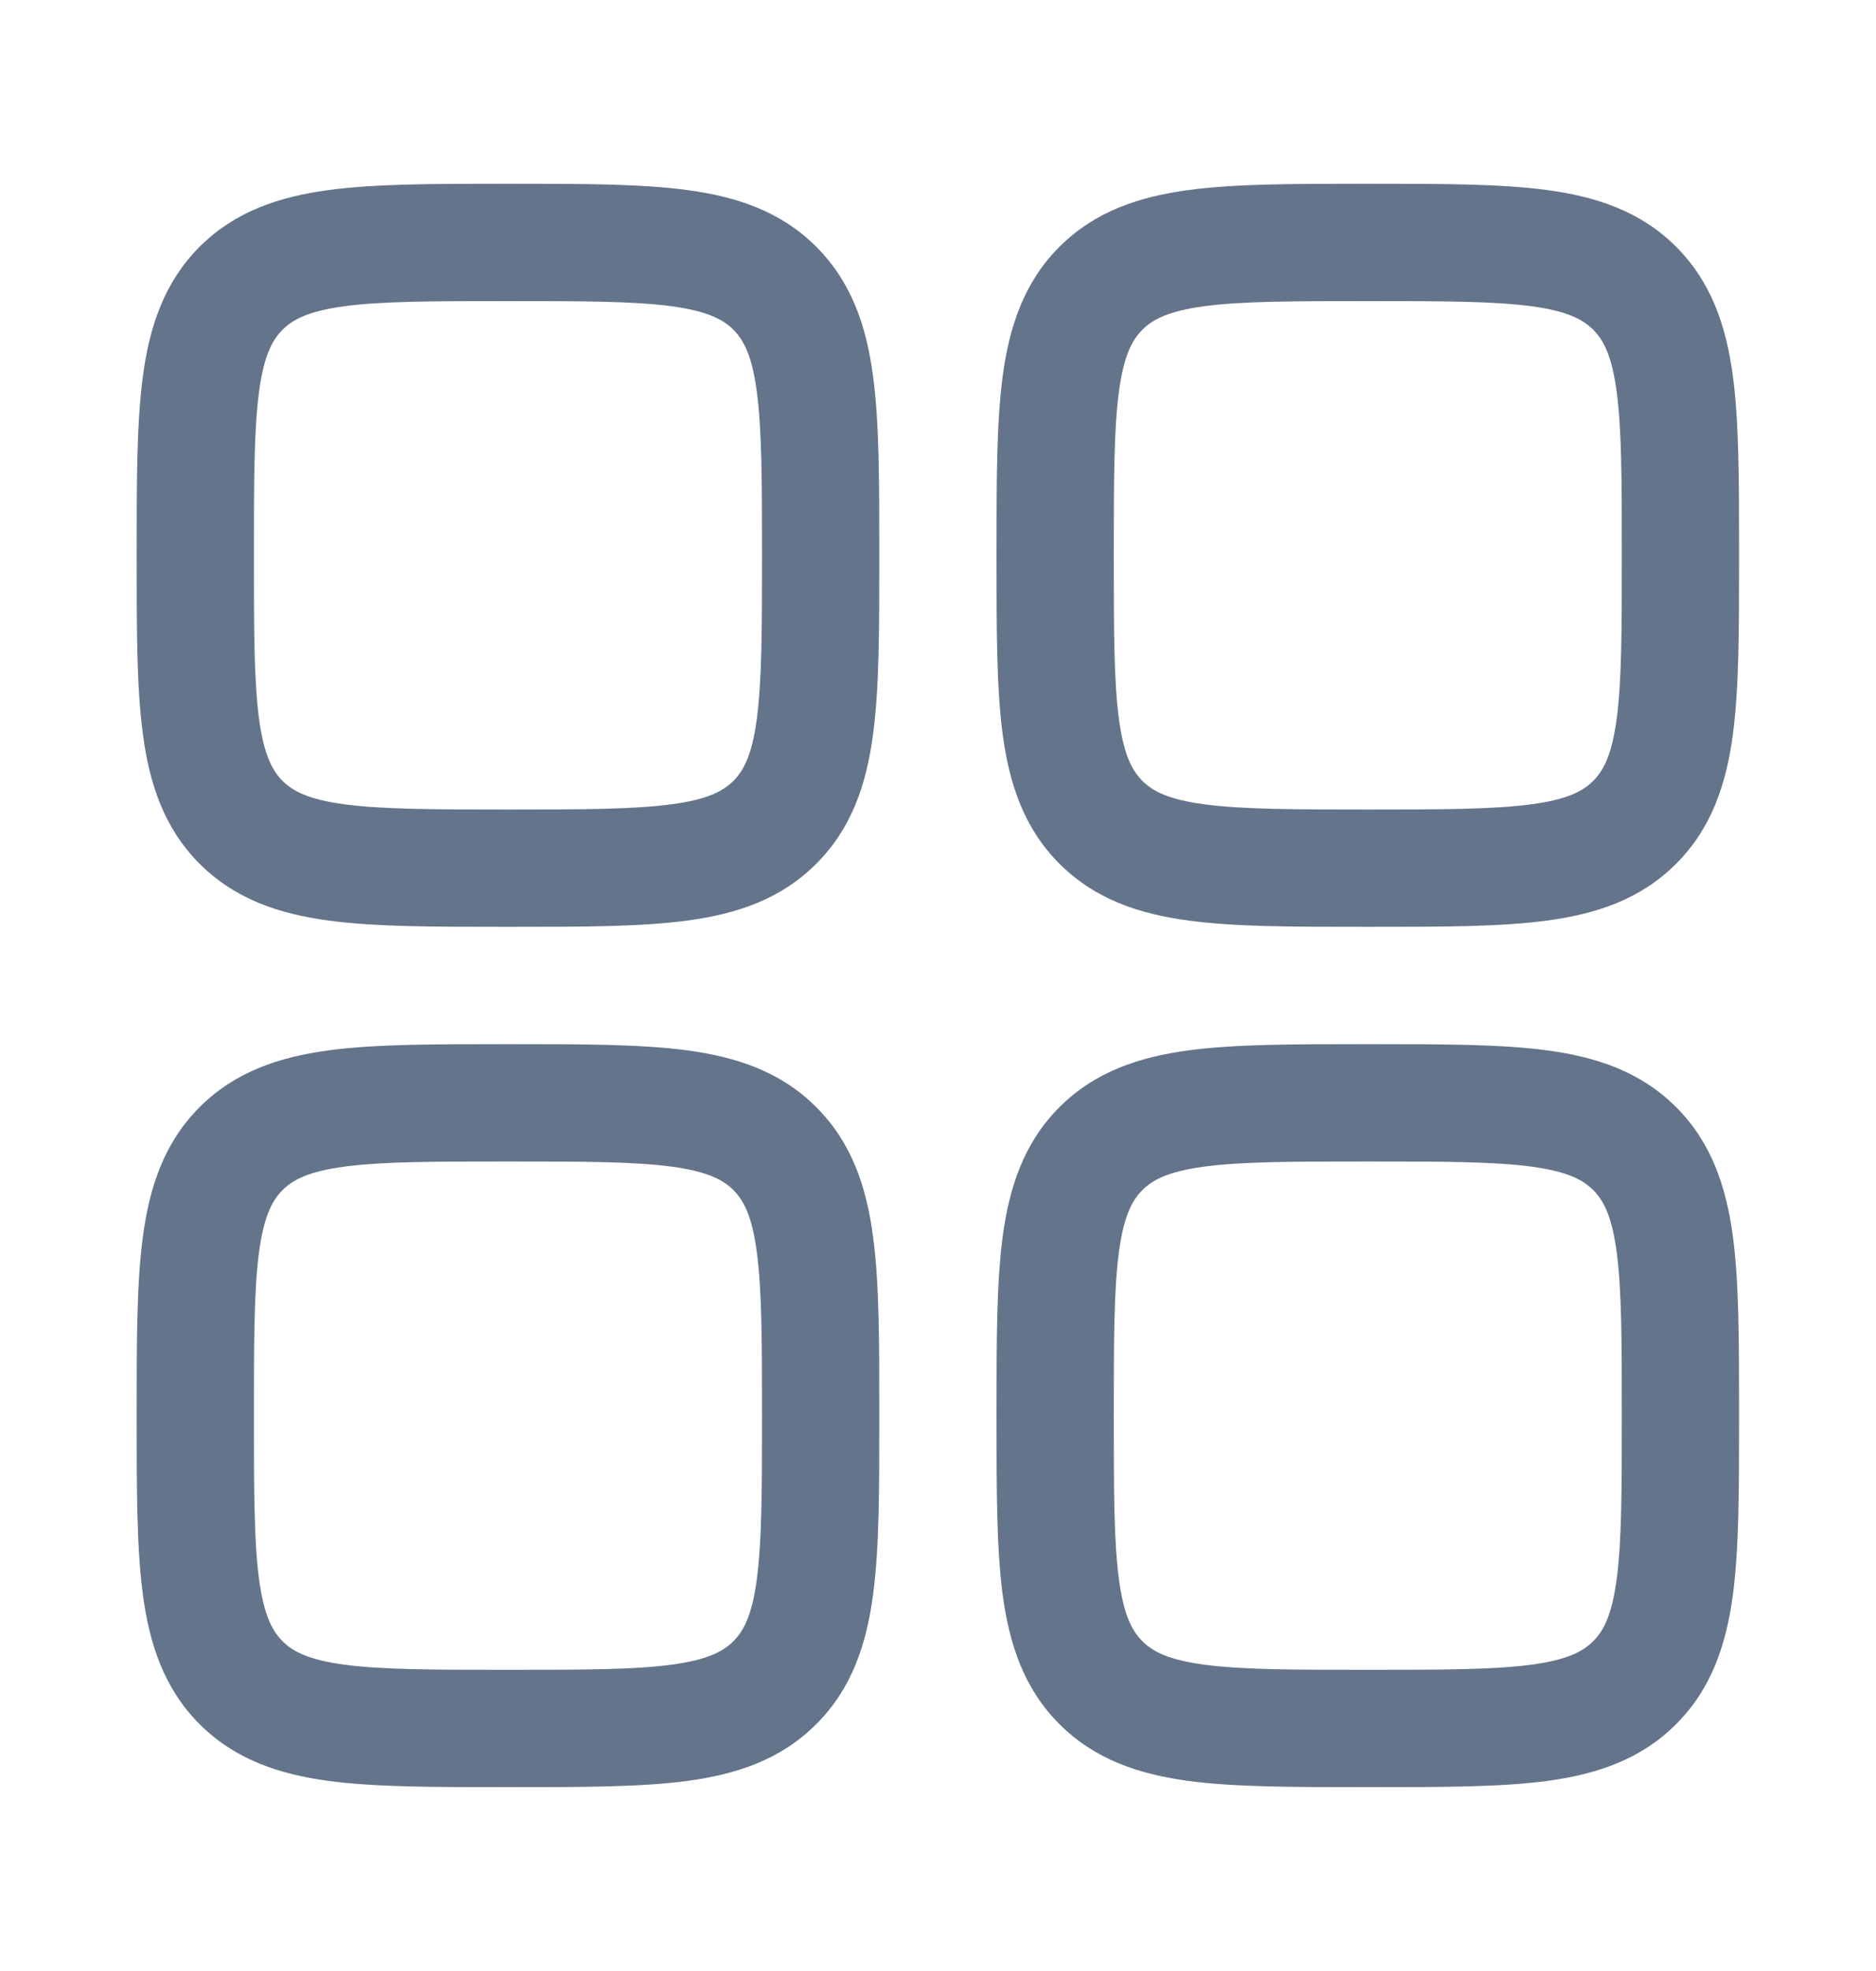 <svg width="20" height="21" viewBox="0 0 20 21" fill="none" xmlns="http://www.w3.org/2000/svg">
<path fill-rule="evenodd" clip-rule="evenodd" d="M5.372 1.958C4.623 1.958 3.999 1.958 3.503 2.025C2.98 2.095 2.508 2.25 2.128 2.629C1.749 3.009 1.594 3.481 1.524 4.004C1.457 4.5 1.457 5.124 1.457 5.873V5.96C1.457 6.708 1.457 7.333 1.524 7.828C1.594 8.352 1.749 8.824 2.128 9.203C2.508 9.583 2.98 9.738 3.503 9.808C3.999 9.875 4.623 9.875 5.372 9.875H5.459C6.207 9.875 6.832 9.875 7.327 9.808C7.851 9.738 8.323 9.583 8.702 9.203C9.082 8.824 9.237 8.352 9.307 7.828C9.374 7.333 9.374 6.708 9.374 5.96V5.873C9.374 5.124 9.374 4.5 9.307 4.004C9.237 3.481 9.082 3.009 8.702 2.629C8.323 2.25 7.851 2.095 7.327 2.025C6.832 1.958 6.207 1.958 5.459 1.958H5.372ZM3.012 3.513C3.121 3.405 3.285 3.315 3.67 3.263C4.072 3.209 4.612 3.208 5.415 3.208C6.219 3.208 6.758 3.209 7.161 3.263C7.545 3.315 7.71 3.405 7.819 3.513C7.927 3.622 8.017 3.786 8.068 4.171C8.122 4.573 8.124 5.113 8.124 5.916C8.124 6.72 8.122 7.259 8.068 7.662C8.017 8.046 7.927 8.211 7.819 8.32C7.71 8.428 7.545 8.518 7.161 8.569C6.758 8.623 6.219 8.625 5.415 8.625C4.612 8.625 4.072 8.623 3.67 8.569C3.285 8.518 3.121 8.428 3.012 8.32C2.904 8.211 2.814 8.046 2.762 7.662C2.708 7.259 2.707 6.72 2.707 5.916C2.707 5.113 2.708 4.573 2.762 4.171C2.814 3.786 2.904 3.622 3.012 3.513Z" fill="#64748B"/>
<path fill-rule="evenodd" clip-rule="evenodd" d="M14.539 11.125C13.79 11.125 13.166 11.125 12.67 11.191C12.147 11.262 11.675 11.416 11.295 11.796C10.915 12.175 10.761 12.648 10.69 13.171C10.624 13.667 10.624 14.291 10.624 15.04V15.126C10.624 15.875 10.624 16.499 10.69 16.995C10.761 17.518 10.915 17.991 11.295 18.37C11.675 18.75 12.147 18.904 12.67 18.975C13.166 19.041 13.79 19.041 14.539 19.041H14.625C15.374 19.041 15.998 19.041 16.494 18.975C17.017 18.904 17.49 18.75 17.869 18.37C18.249 17.991 18.403 17.518 18.474 16.995C18.54 16.499 18.54 15.875 18.54 15.126V15.04C18.54 14.291 18.54 13.667 18.474 13.171C18.403 12.648 18.249 12.175 17.869 11.796C17.49 11.416 17.017 11.262 16.494 11.191C15.998 11.125 15.374 11.125 14.625 11.125H14.539ZM12.179 12.68C12.287 12.571 12.452 12.482 12.836 12.43C13.239 12.376 13.779 12.375 14.582 12.375C15.385 12.375 15.925 12.376 16.328 12.43C16.712 12.482 16.877 12.571 16.985 12.68C17.094 12.788 17.183 12.953 17.235 13.338C17.289 13.74 17.29 14.28 17.29 15.083C17.29 15.886 17.289 16.426 17.235 16.828C17.183 17.213 17.094 17.378 16.985 17.486C16.877 17.595 16.712 17.684 16.328 17.736C15.925 17.79 15.385 17.791 14.582 17.791C13.779 17.791 13.239 17.79 12.836 17.736C12.452 17.684 12.287 17.595 12.179 17.486C12.07 17.378 11.981 17.213 11.929 16.828C11.875 16.426 11.874 15.886 11.874 15.083C11.874 14.28 11.875 13.74 11.929 13.338C11.981 12.953 12.07 12.788 12.179 12.68Z" fill="#64748B"/>
<path fill-rule="evenodd" clip-rule="evenodd" d="M5.372 11.125H5.459C6.207 11.125 6.832 11.125 7.327 11.191C7.851 11.262 8.323 11.416 8.702 11.796C9.082 12.175 9.237 12.648 9.307 13.171C9.374 13.667 9.374 14.291 9.374 15.04V15.126C9.374 15.875 9.374 16.499 9.307 16.995C9.237 17.518 9.082 17.991 8.702 18.37C8.323 18.75 7.851 18.904 7.327 18.975C6.832 19.041 6.207 19.041 5.459 19.041H5.372C4.623 19.041 3.999 19.041 3.503 18.975C2.98 18.904 2.508 18.75 2.128 18.37C1.749 17.991 1.594 17.518 1.524 16.995C1.457 16.499 1.457 15.875 1.457 15.126V15.04C1.457 14.291 1.457 13.667 1.524 13.171C1.594 12.648 1.749 12.175 2.128 11.796C2.508 11.416 2.98 11.262 3.503 11.191C3.999 11.125 4.623 11.125 5.372 11.125ZM3.67 12.43C3.285 12.482 3.121 12.571 3.012 12.68C2.904 12.788 2.814 12.953 2.762 13.338C2.708 13.74 2.707 14.28 2.707 15.083C2.707 15.886 2.708 16.426 2.762 16.828C2.814 17.213 2.904 17.378 3.012 17.486C3.121 17.595 3.285 17.684 3.67 17.736C4.072 17.79 4.612 17.791 5.415 17.791C6.219 17.791 6.758 17.79 7.161 17.736C7.545 17.684 7.71 17.595 7.819 17.486C7.927 17.378 8.017 17.213 8.068 16.828C8.122 16.426 8.124 15.886 8.124 15.083C8.124 14.28 8.122 13.74 8.068 13.338C8.017 12.953 7.927 12.788 7.819 12.68C7.71 12.571 7.545 12.482 7.161 12.43C6.758 12.376 6.219 12.375 5.415 12.375C4.612 12.375 4.072 12.376 3.67 12.43Z" fill="#64748B"/>
<path fill-rule="evenodd" clip-rule="evenodd" d="M14.539 1.958C13.79 1.958 13.166 1.958 12.67 2.025C12.147 2.095 11.675 2.25 11.295 2.629C10.915 3.009 10.761 3.481 10.69 4.004C10.624 4.5 10.624 5.124 10.624 5.873V5.96C10.624 6.708 10.624 7.333 10.69 7.828C10.761 8.352 10.915 8.824 11.295 9.203C11.675 9.583 12.147 9.738 12.67 9.808C13.166 9.875 13.79 9.875 14.539 9.875H14.625C15.374 9.875 15.998 9.875 16.494 9.808C17.017 9.738 17.49 9.583 17.869 9.203C18.249 8.824 18.403 8.352 18.474 7.828C18.54 7.333 18.54 6.708 18.54 5.96V5.873C18.54 5.124 18.54 4.5 18.474 4.004C18.403 3.481 18.249 3.009 17.869 2.629C17.49 2.25 17.017 2.095 16.494 2.025C15.998 1.958 15.374 1.958 14.625 1.958H14.539ZM12.179 3.513C12.287 3.405 12.452 3.315 12.836 3.263C13.239 3.209 13.779 3.208 14.582 3.208C15.385 3.208 15.925 3.209 16.328 3.263C16.712 3.315 16.877 3.405 16.985 3.513C17.094 3.622 17.183 3.786 17.235 4.171C17.289 4.573 17.29 5.113 17.29 5.916C17.29 6.72 17.289 7.259 17.235 7.662C17.183 8.046 17.094 8.211 16.985 8.32C16.877 8.428 16.712 8.518 16.328 8.569C15.925 8.623 15.385 8.625 14.582 8.625C13.779 8.625 13.239 8.623 12.836 8.569C12.452 8.518 12.287 8.428 12.179 8.32C12.07 8.211 11.981 8.046 11.929 7.662C11.875 7.259 11.874 6.72 11.874 5.916C11.874 5.113 11.875 4.573 11.929 4.171C11.981 3.786 12.07 3.622 12.179 3.513Z" fill="#64748B"/>
</svg>
